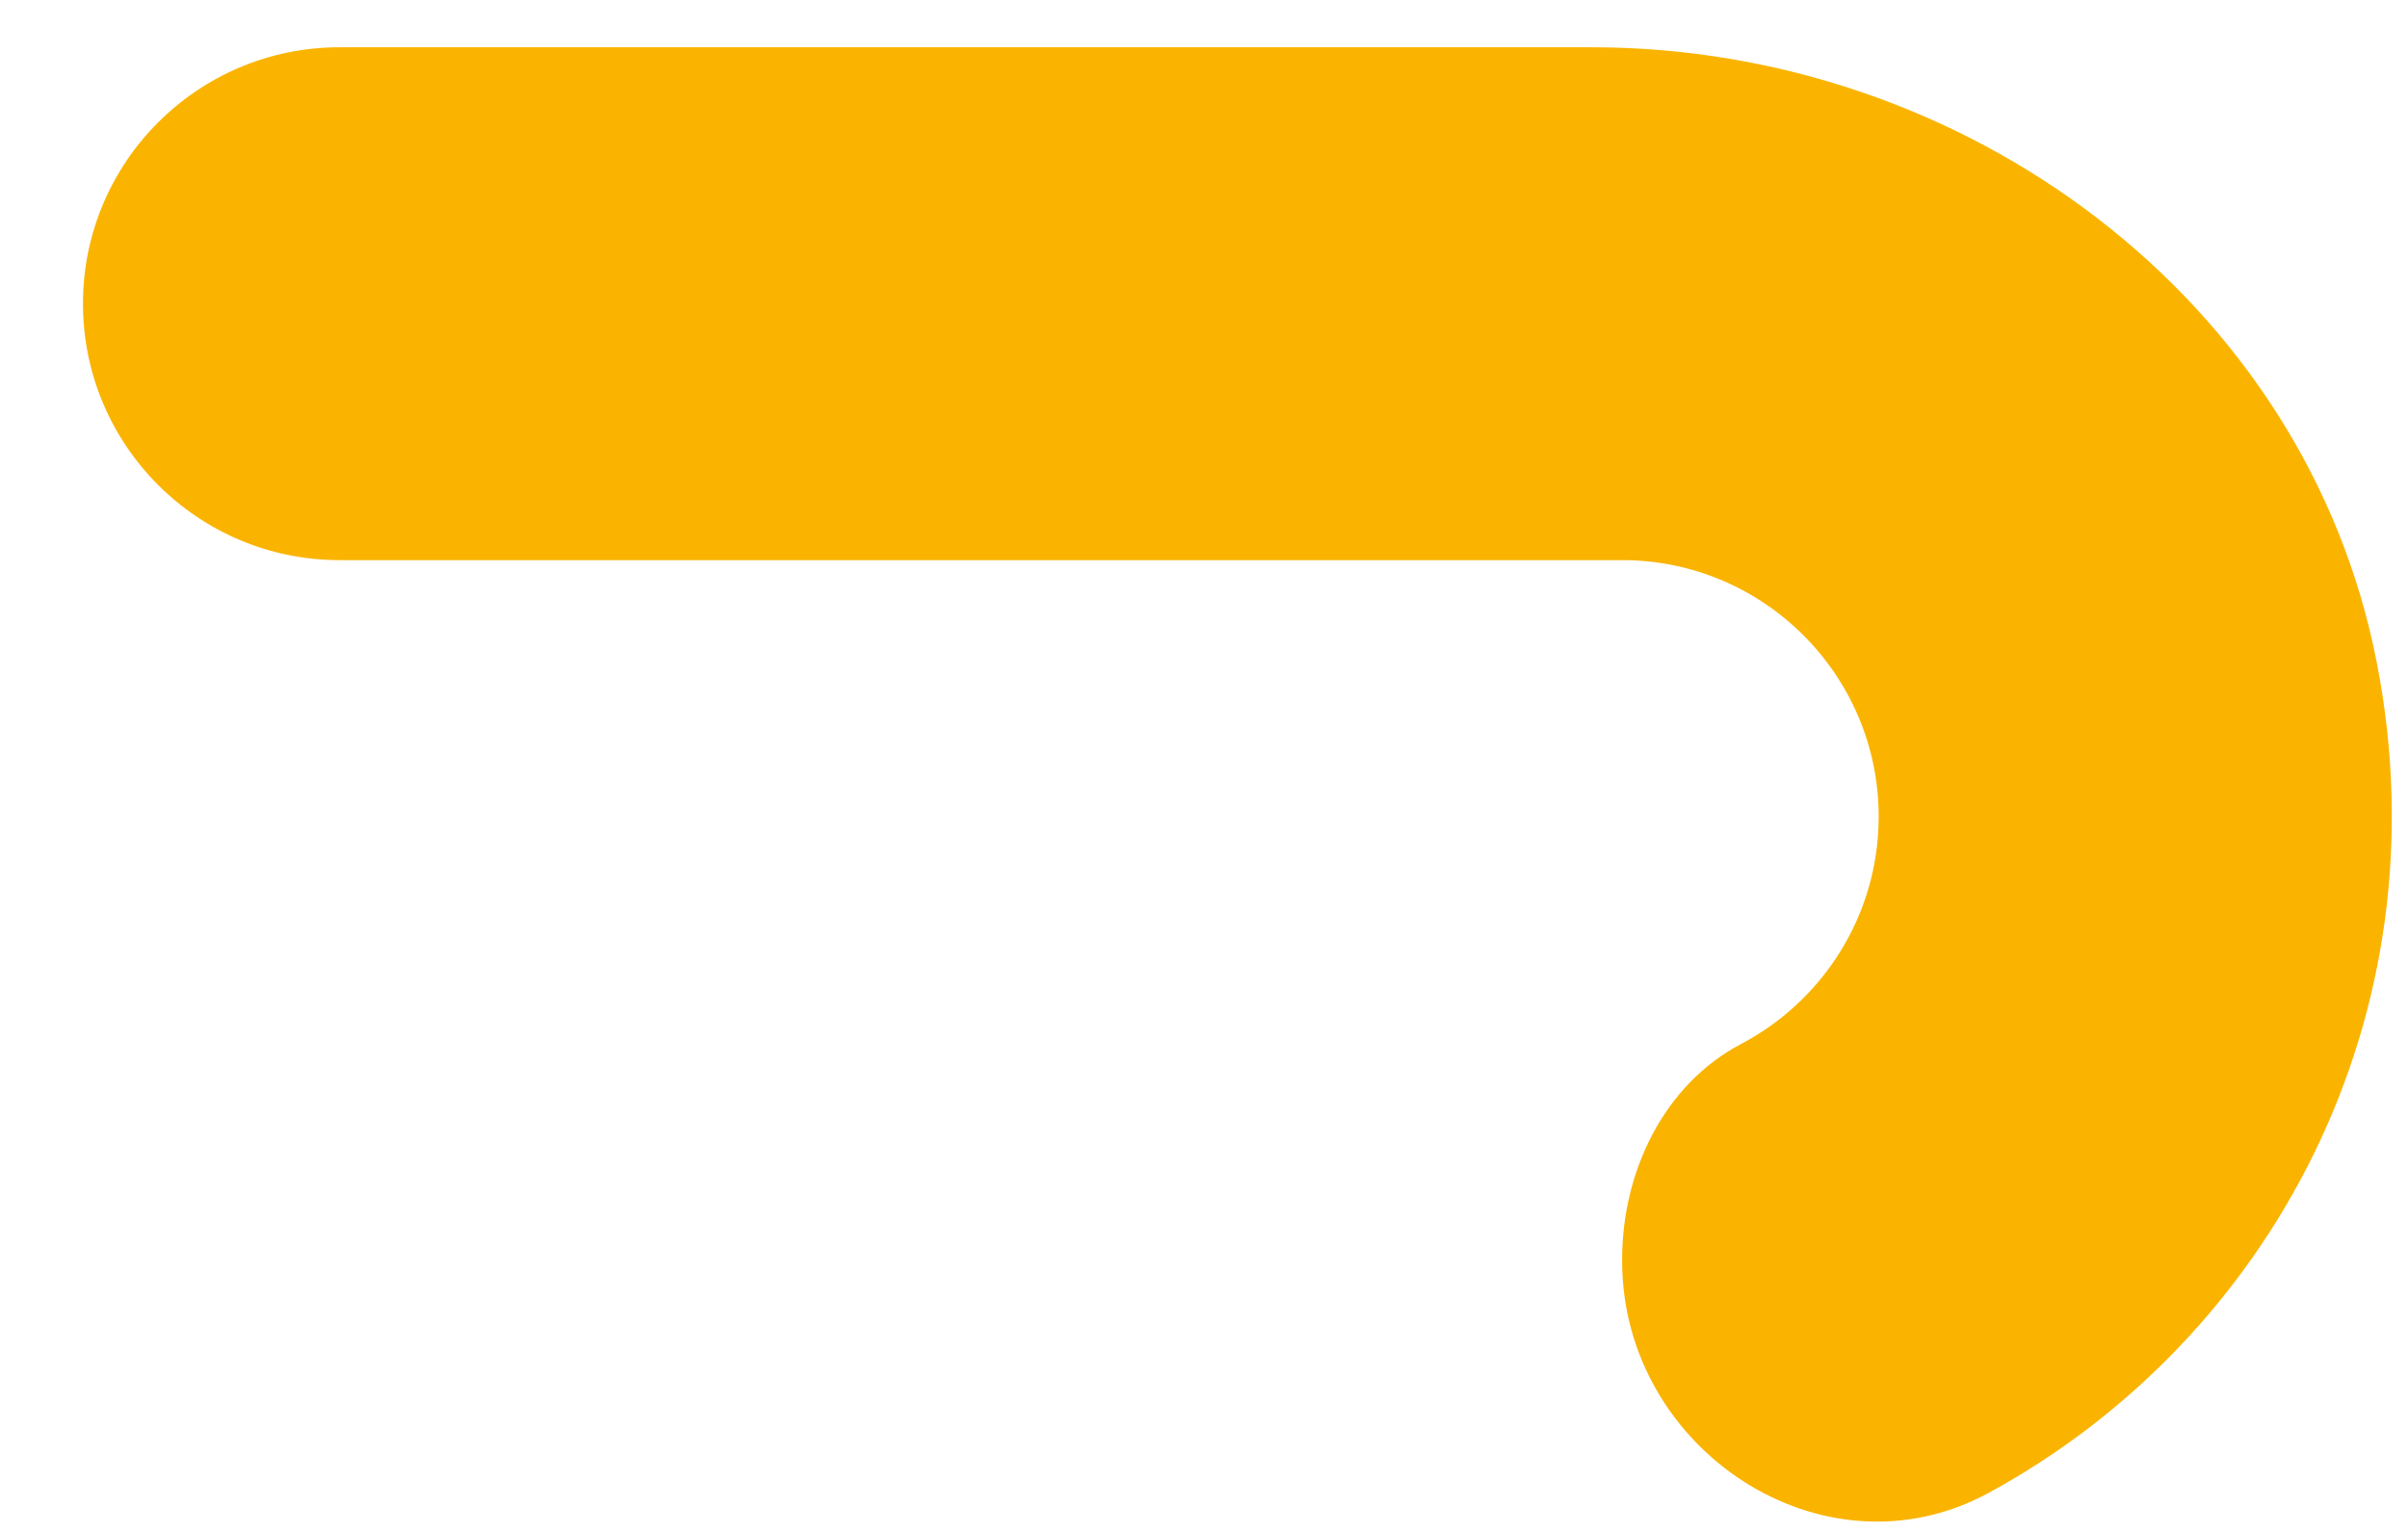 <svg width="22" height="14" viewBox="0 0 22 14" fill="none" xmlns="http://www.w3.org/2000/svg">
<path d="M14.82 11.525V11.511C14.82 10.709 15.2 9.912 15.91 9.539C16.655 9.146 17.164 8.363 17.164 7.463C17.164 6.171 16.114 5.119 14.82 5.119H3.102C1.808 5.119 0.758 4.069 0.758 2.775C0.758 1.482 1.808 0.432 3.102 0.432H14.544C17.945 0.432 21.069 2.724 21.716 6.061C22.344 9.296 20.738 12.246 18.169 13.643C16.658 14.466 14.82 13.245 14.82 11.525Z" fill="#FAB400"/>
</svg>
